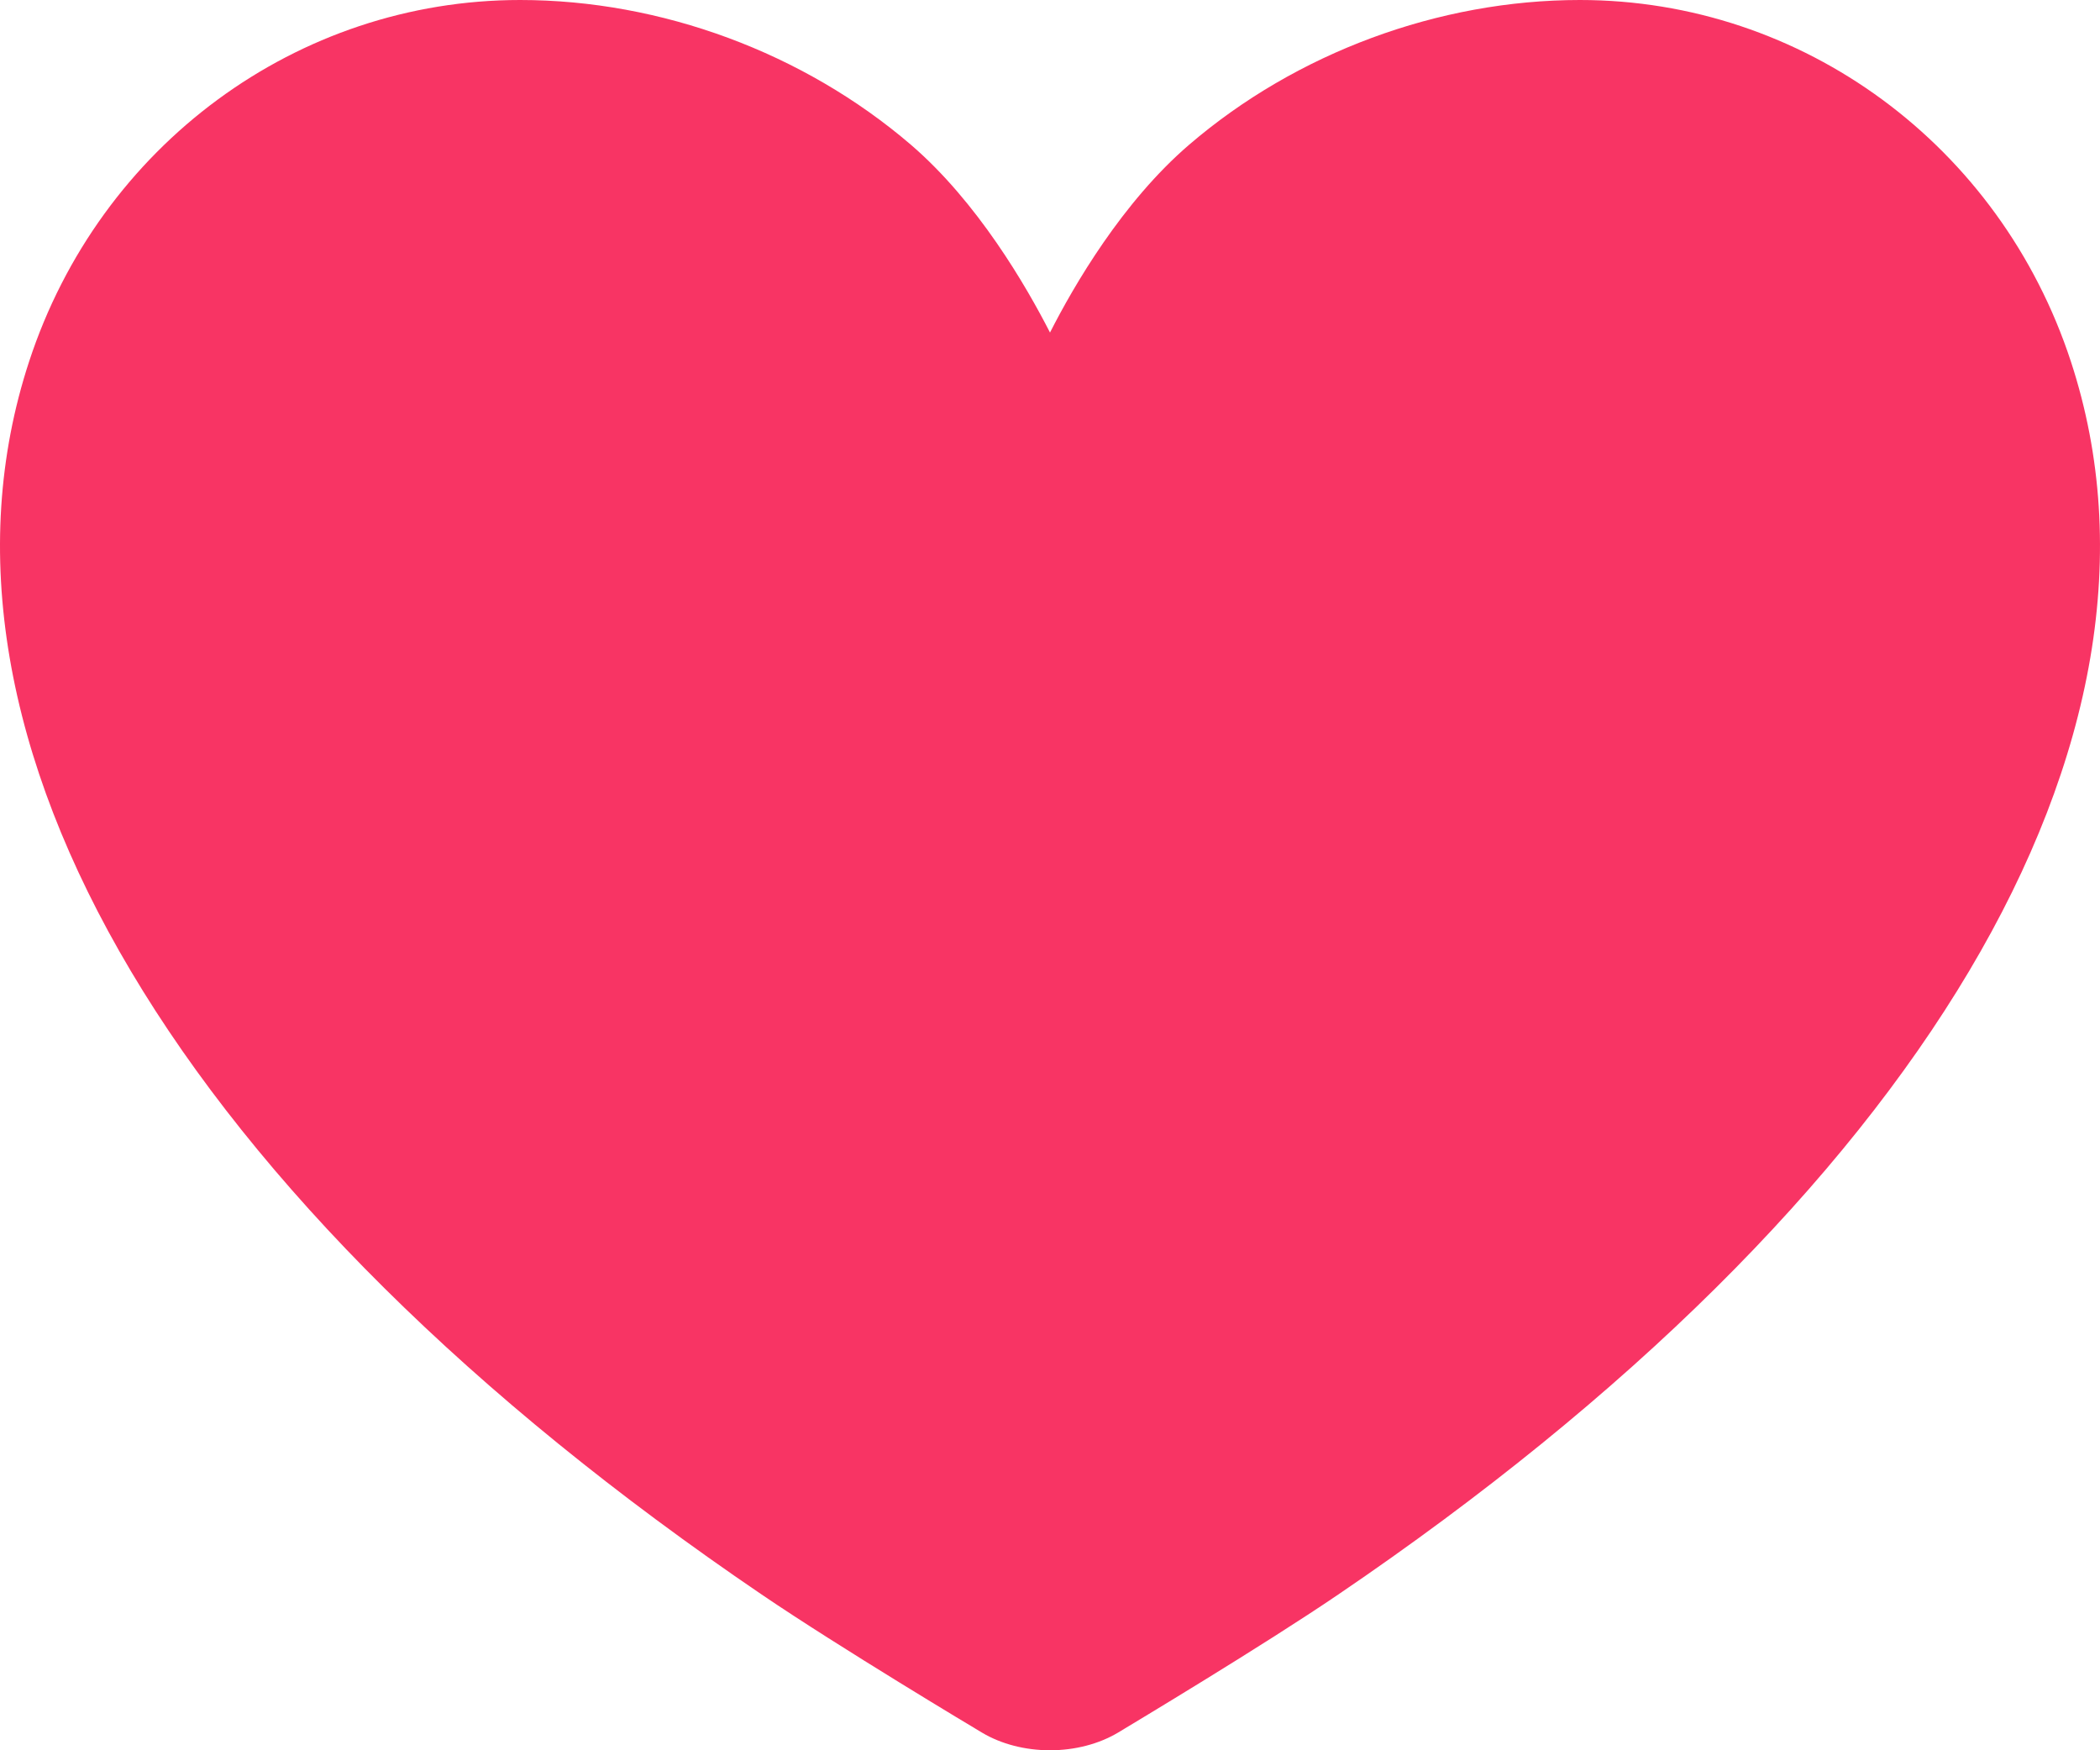 <svg width="24" height="20" viewBox="0 0 24 20" fill="none" xmlns="http://www.w3.org/2000/svg">
<path d="M23.668 4.133C22.859 1.661 20.603 0 18.056 0C16.442 0 14.815 0.603 13.591 1.653C12.829 2.307 12.275 3.259 12 3.8C11.729 3.27 11.172 2.308 10.409 1.653C9.184 0.603 7.557 0 5.944 0C3.397 0 1.141 1.661 0.332 4.133C-1.077 8.437 2.053 13.703 8.706 18.221C9.598 18.827 11.16 19.761 11.226 19.8C11.443 19.929 11.717 20 12 20C12.283 20 12.557 19.929 12.776 19.799C12.943 19.698 14.433 18.806 15.293 18.221C21.947 13.703 25.077 8.437 23.668 4.133Z" fill="#F83464"/>
</svg>
